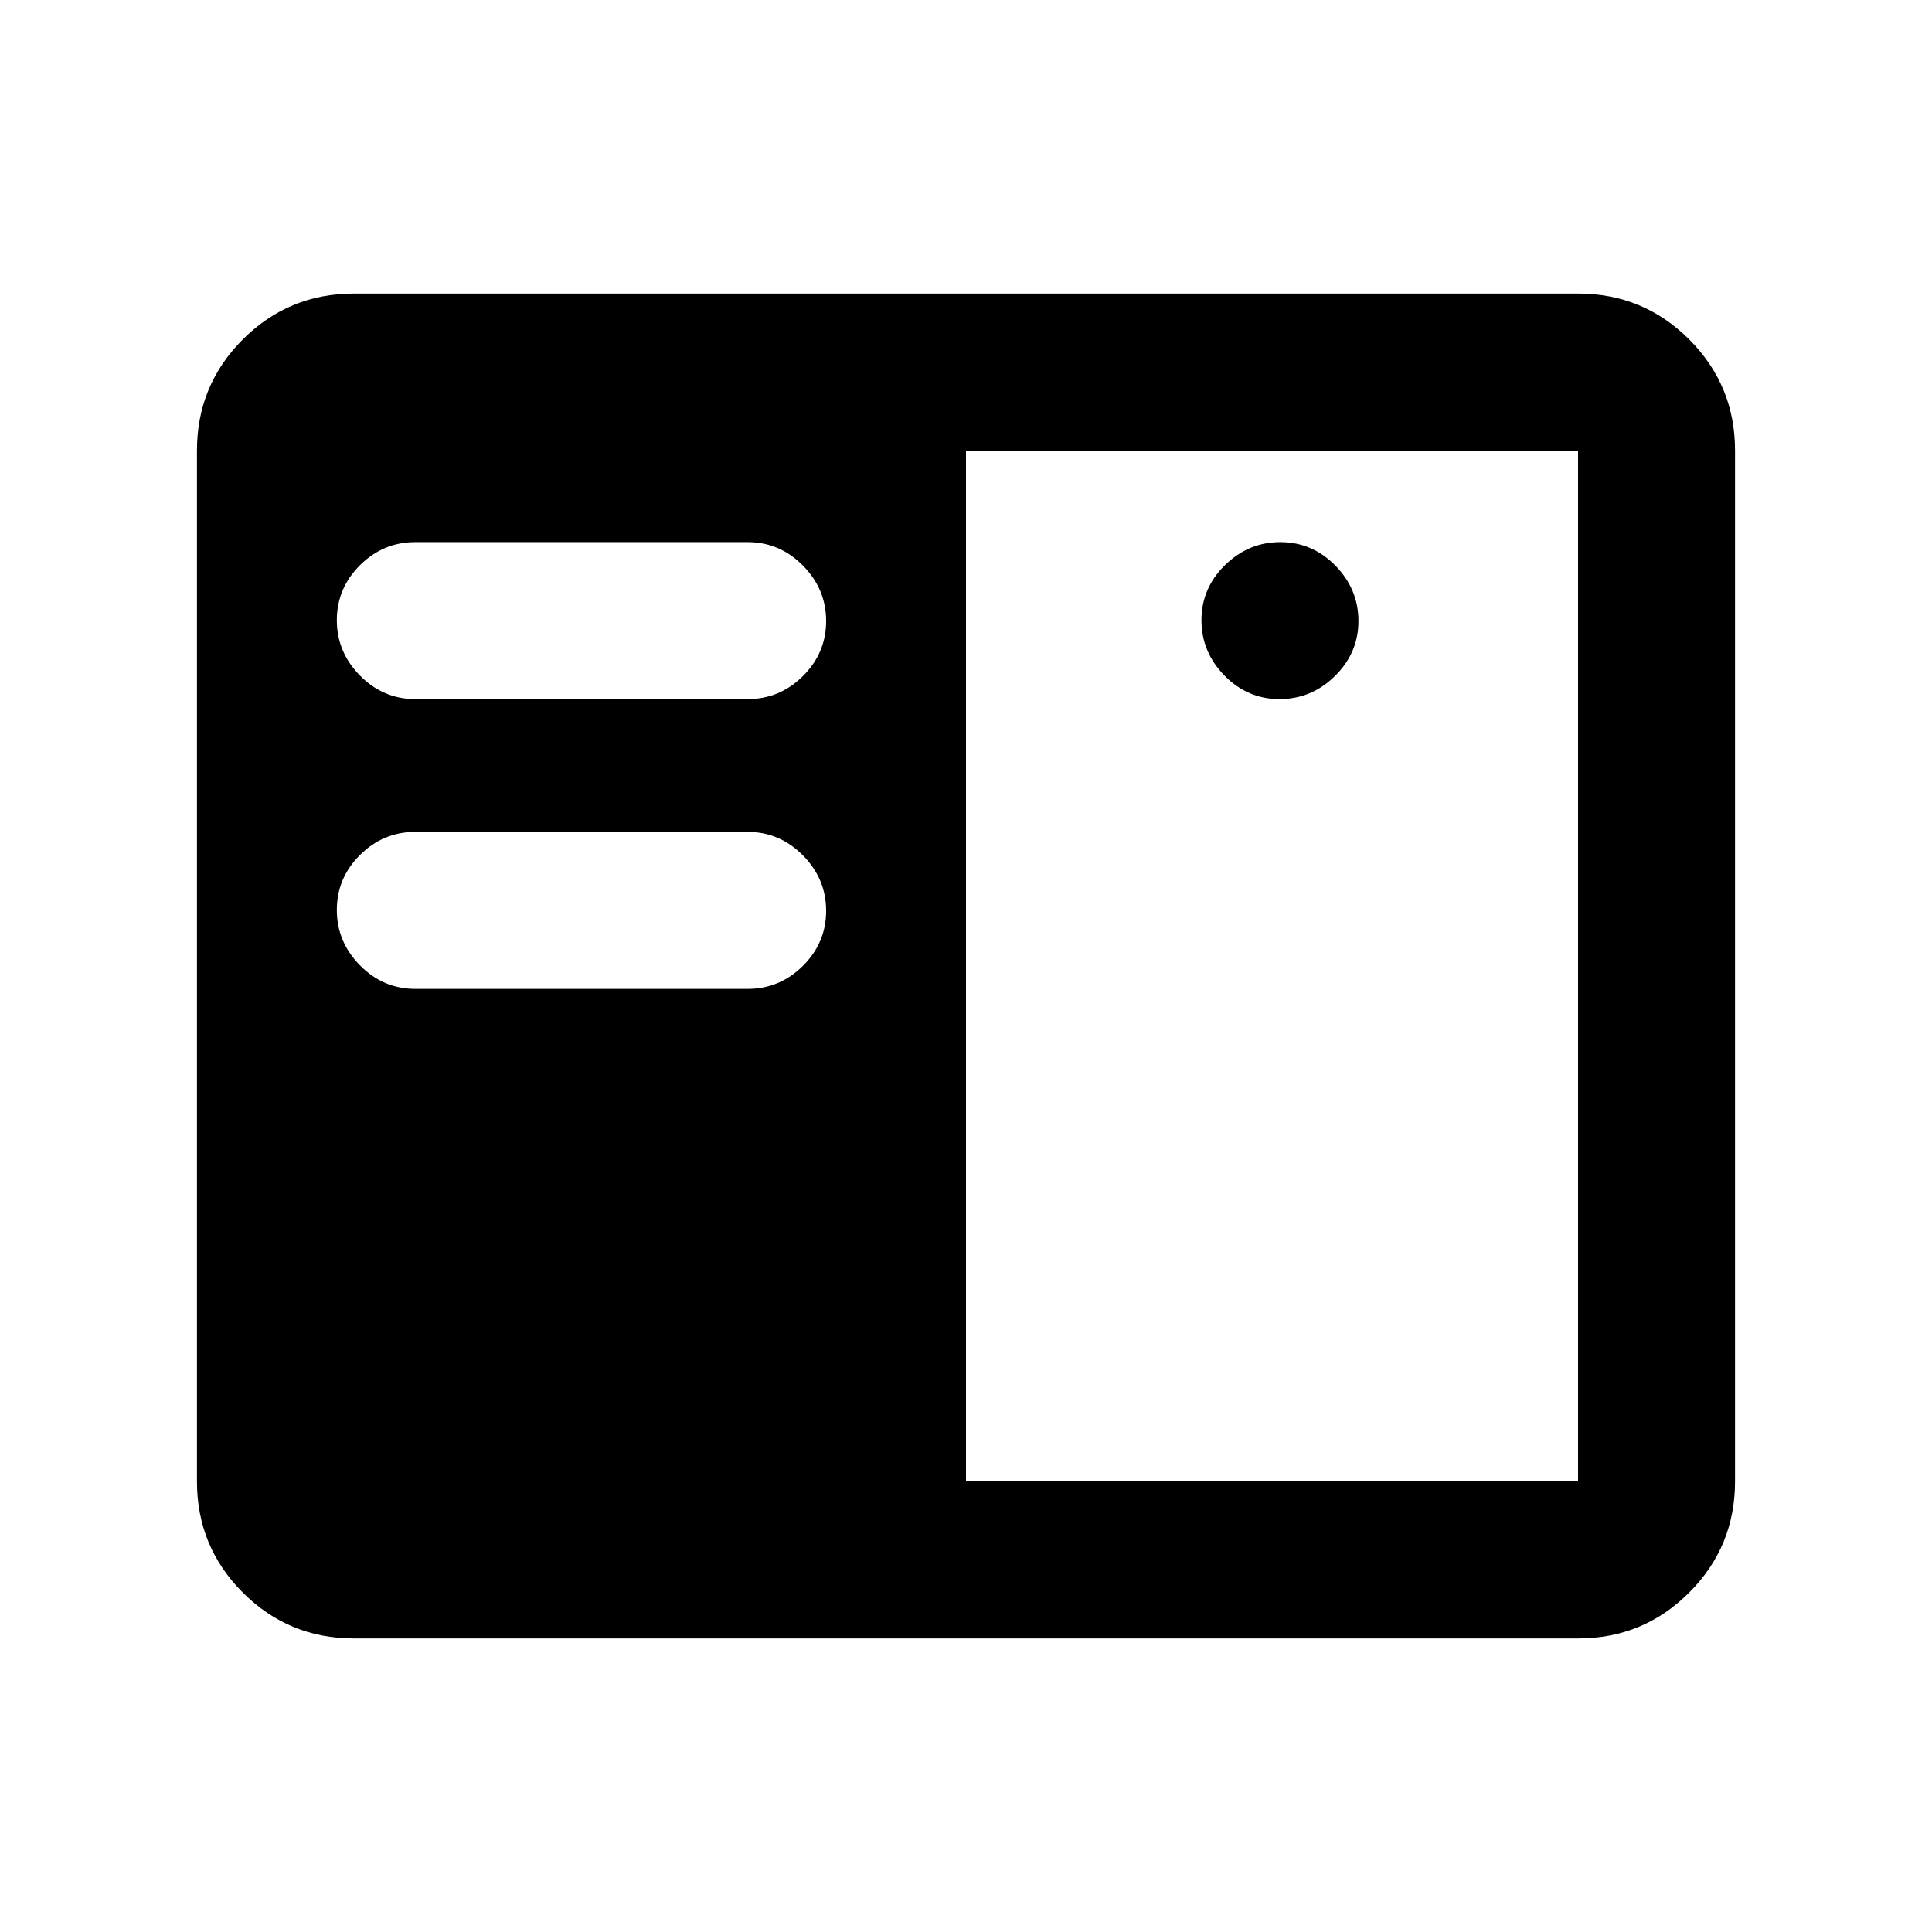 <svg xmlns="http://www.w3.org/2000/svg" height="20" viewBox="0 -960 960 960" width="20"><path d="M175.87-145.87q-32.42 0-55.21-22.79t-22.79-55.21v-512.26q0-32.42 22.79-55.21t55.21-22.79h608.26q32.42 0 55.21 22.79t22.79 55.21v512.26q0 32.42-22.79 55.21t-55.21 22.79H175.87Zm304.13-78h304.13v-512.26H480v512.26ZM206.37-468.63H371.5q15.95 0 27.48-11.46 11.52-11.47 11.52-27.33 0-15.86-11.52-27.54-11.53-11.67-27.48-11.67H206.37q-15.95 0-27.48 11.46-11.52 11.47-11.52 27.33 0 15.86 11.52 27.54 11.53 11.67 27.48 11.67Zm429.42-144q15.86 0 27.54-11.46Q675-635.56 675-651.42q0-15.86-11.46-27.54-11.47-11.67-27.33-11.67-15.86 0-27.54 11.46Q597-667.7 597-651.84q0 15.86 11.46 27.54 11.47 11.67 27.33 11.67Zm-429.42 0H371.5q15.95 0 27.48-11.46 11.52-11.47 11.52-27.33 0-15.86-11.52-27.54-11.53-11.67-27.48-11.67H206.37q-15.95 0-27.48 11.46-11.52 11.47-11.52 27.33 0 15.86 11.52 27.54 11.53 11.67 27.48 11.67Z"/></svg>